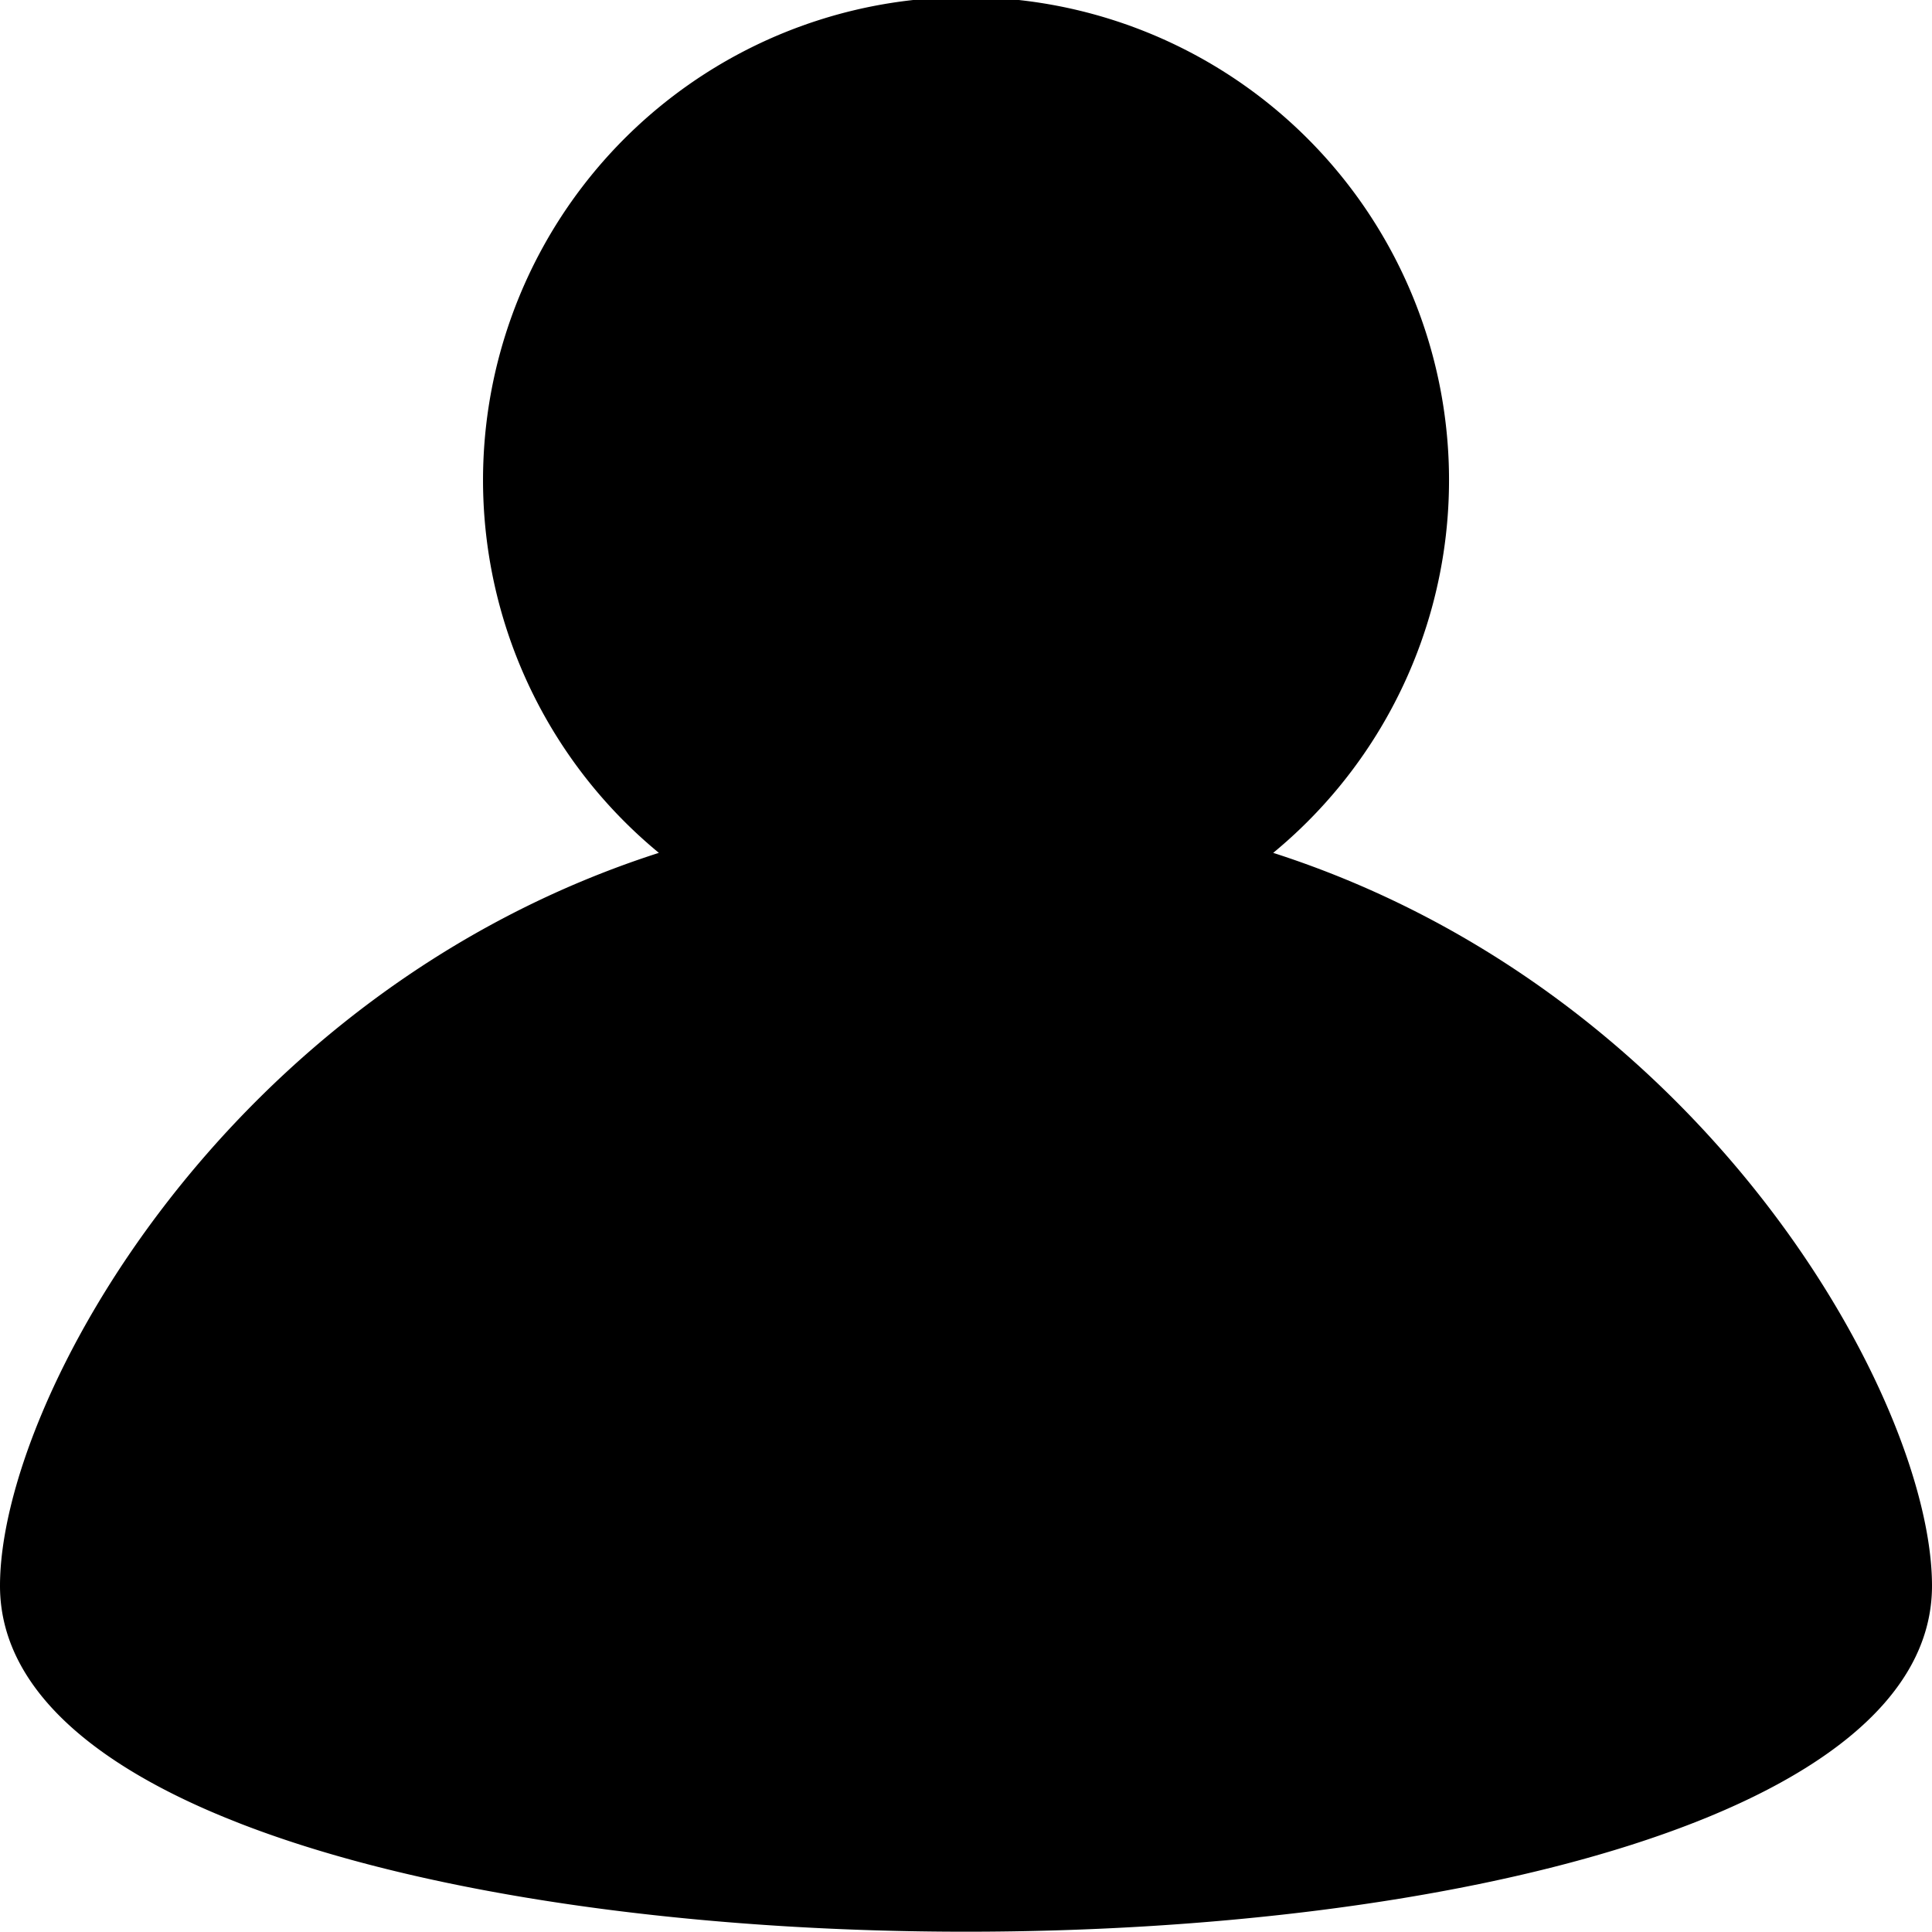<svg xmlns="http://www.w3.org/2000/svg" width="32" height="32"><path d="M32 26.266c0 7.639-32 7.639-32 0 0-3.051 3.735-9.835 10.913-12.14a8 8 0 1 1 10.175 0C28.264 16.433 32 23.215 32 26.266z"/></svg>